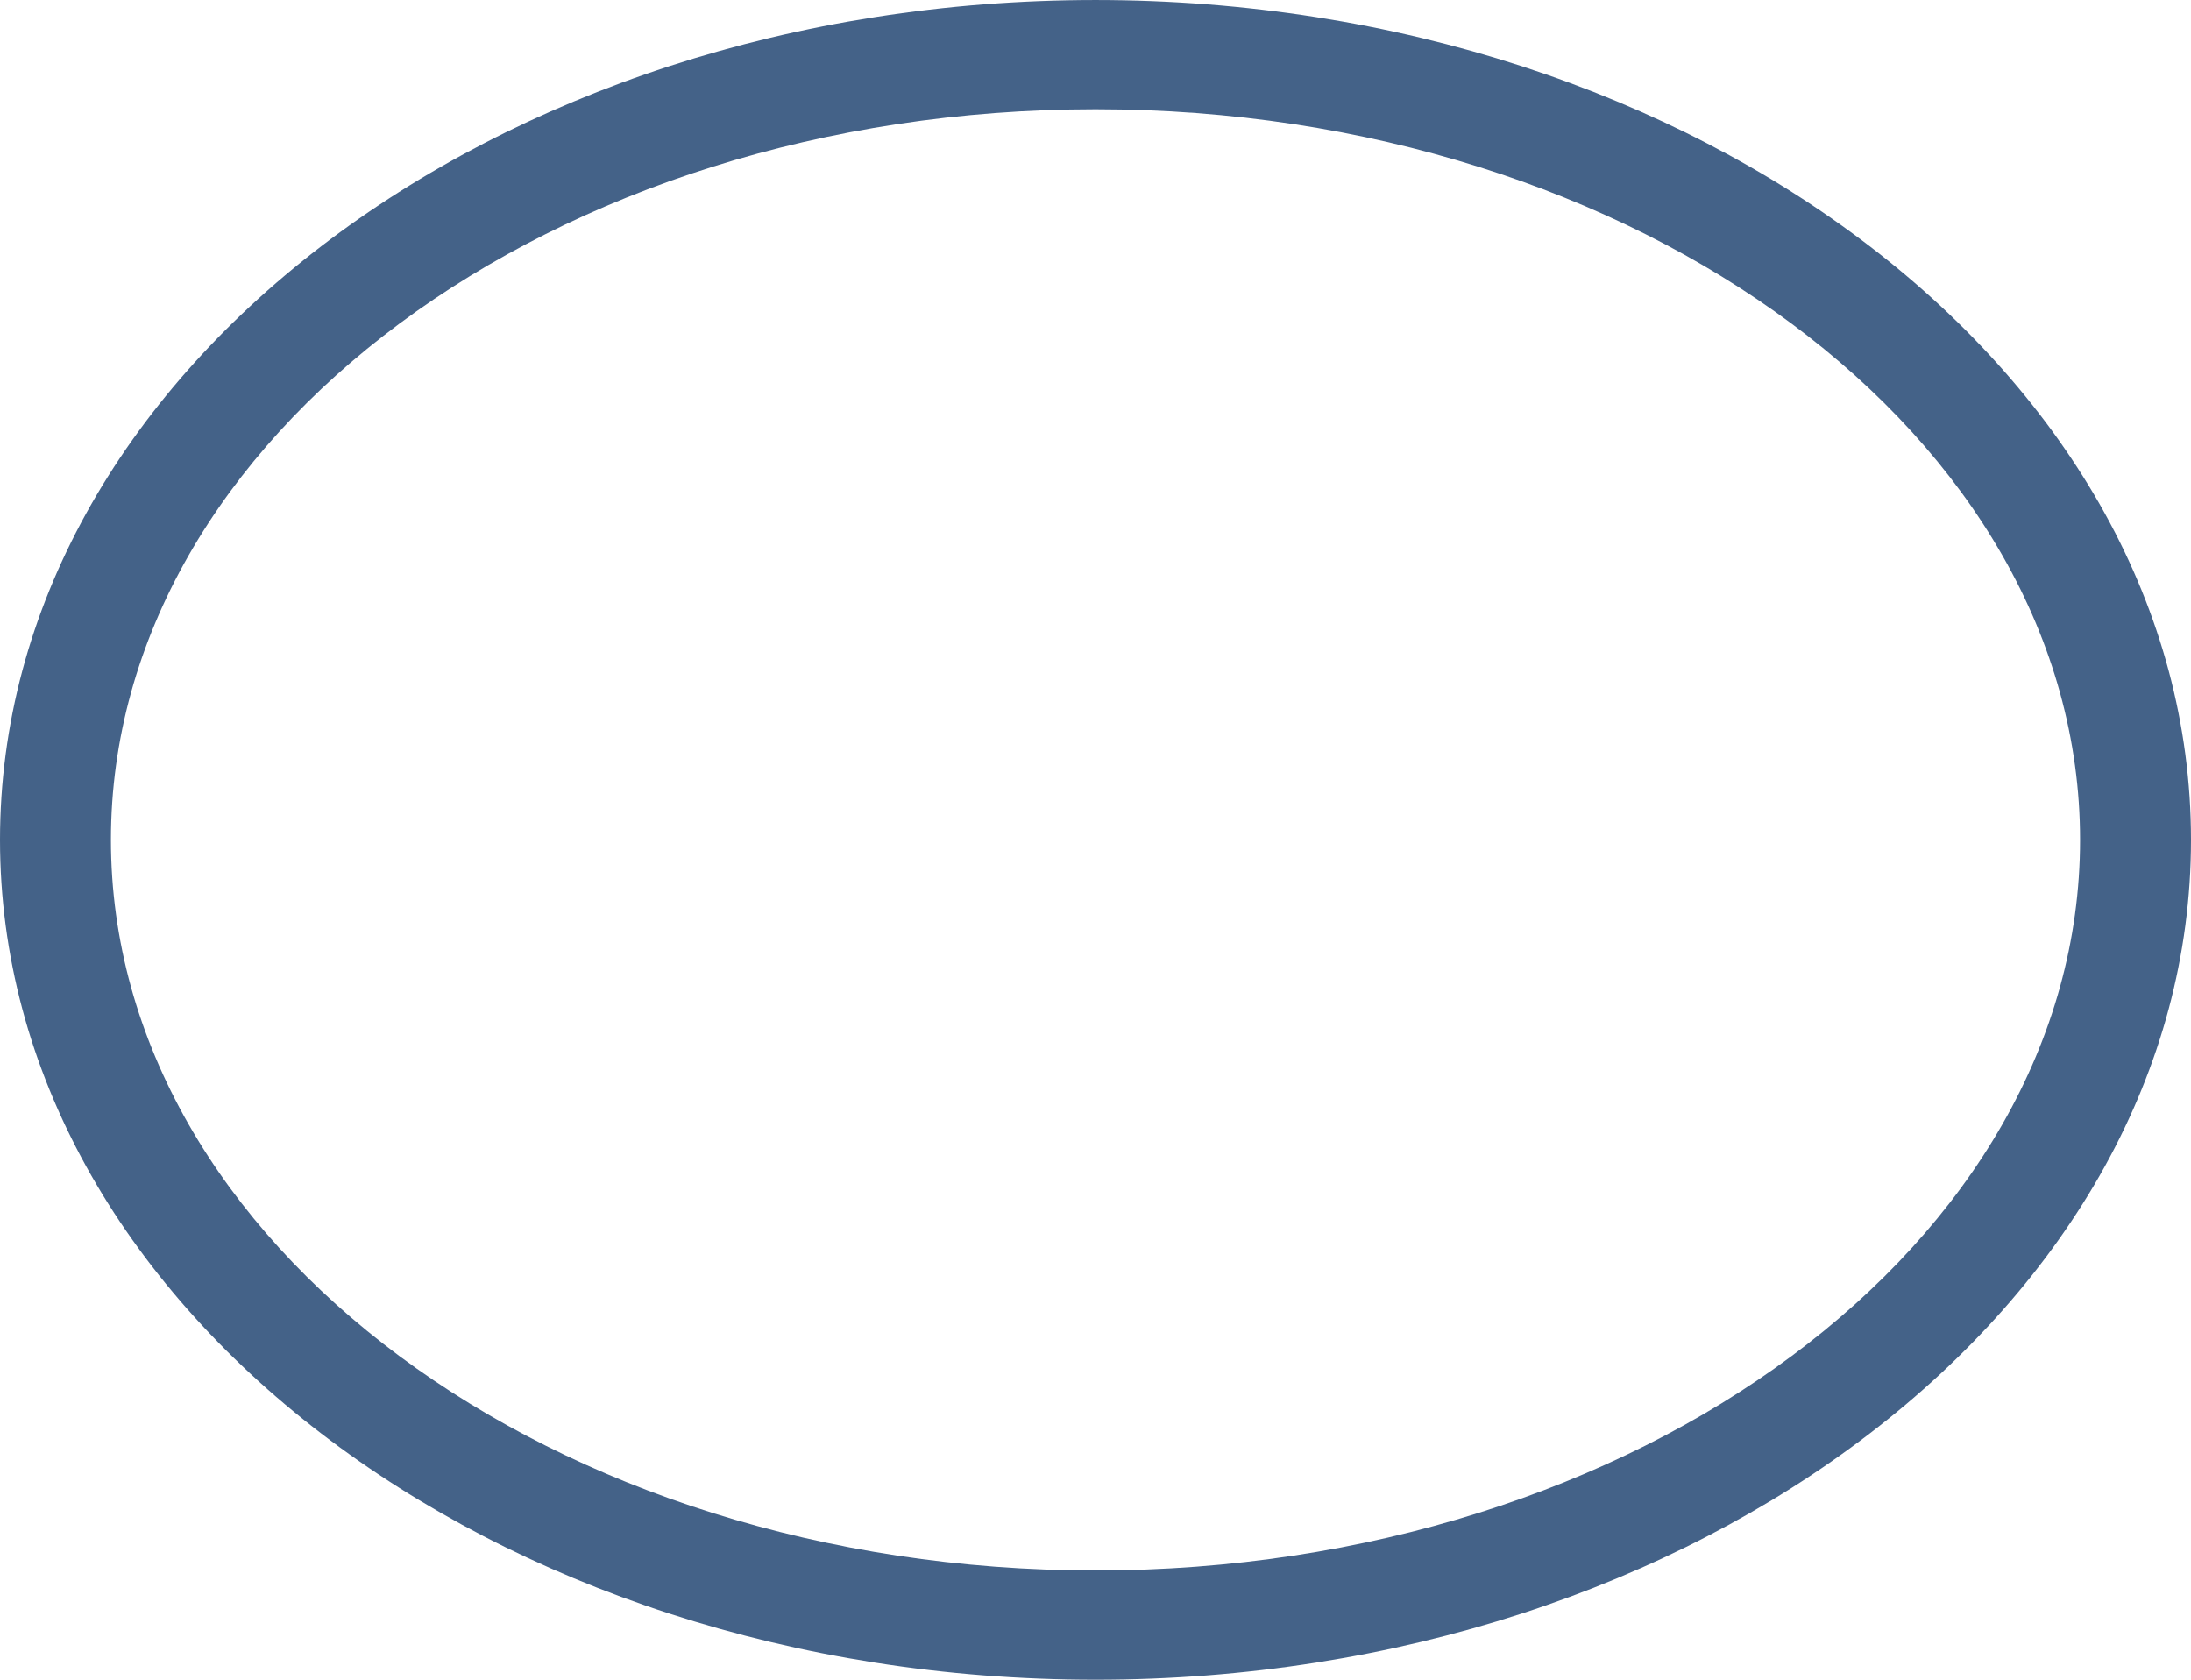<?xml version="1.0" encoding="utf-8"?>
<!-- Generator: Adobe Illustrator 15.0.0, SVG Export Plug-In . SVG Version: 6.00 Build 0)  -->
<!DOCTYPE svg PUBLIC "-//W3C//DTD SVG 1.1//EN" "http://www.w3.org/Graphics/SVG/1.1/DTD/svg11.dtd">
<svg version="1.1" id="Layer_3" xmlns="http://www.w3.org/2000/svg" xmlns:xlink="http://www.w3.org/1999/xlink" x="0px" y="0px"
	 width="150px" height="115px" viewBox="-12.829 -0.073 150 115" enable-background="new -12.829 -0.073 150 115"
	 xml:space="preserve">
<path fill="#446288" d="M62.171,114.928c-41.355,0-75-25.793-75-57.499c0-31.707,33.645-57.501,75-57.501
	c41.354,0,75,25.795,75,57.501C137.171,89.135,103.525,114.928,62.171,114.928z M62.171,7.407
	c-37.167,0-67.405,22.439-67.405,50.021c0,27.58,30.238,50.02,67.405,50.02s67.405-22.439,67.405-50.02
	C129.576,29.847,99.338,7.407,62.171,7.407z"/>
</svg>
